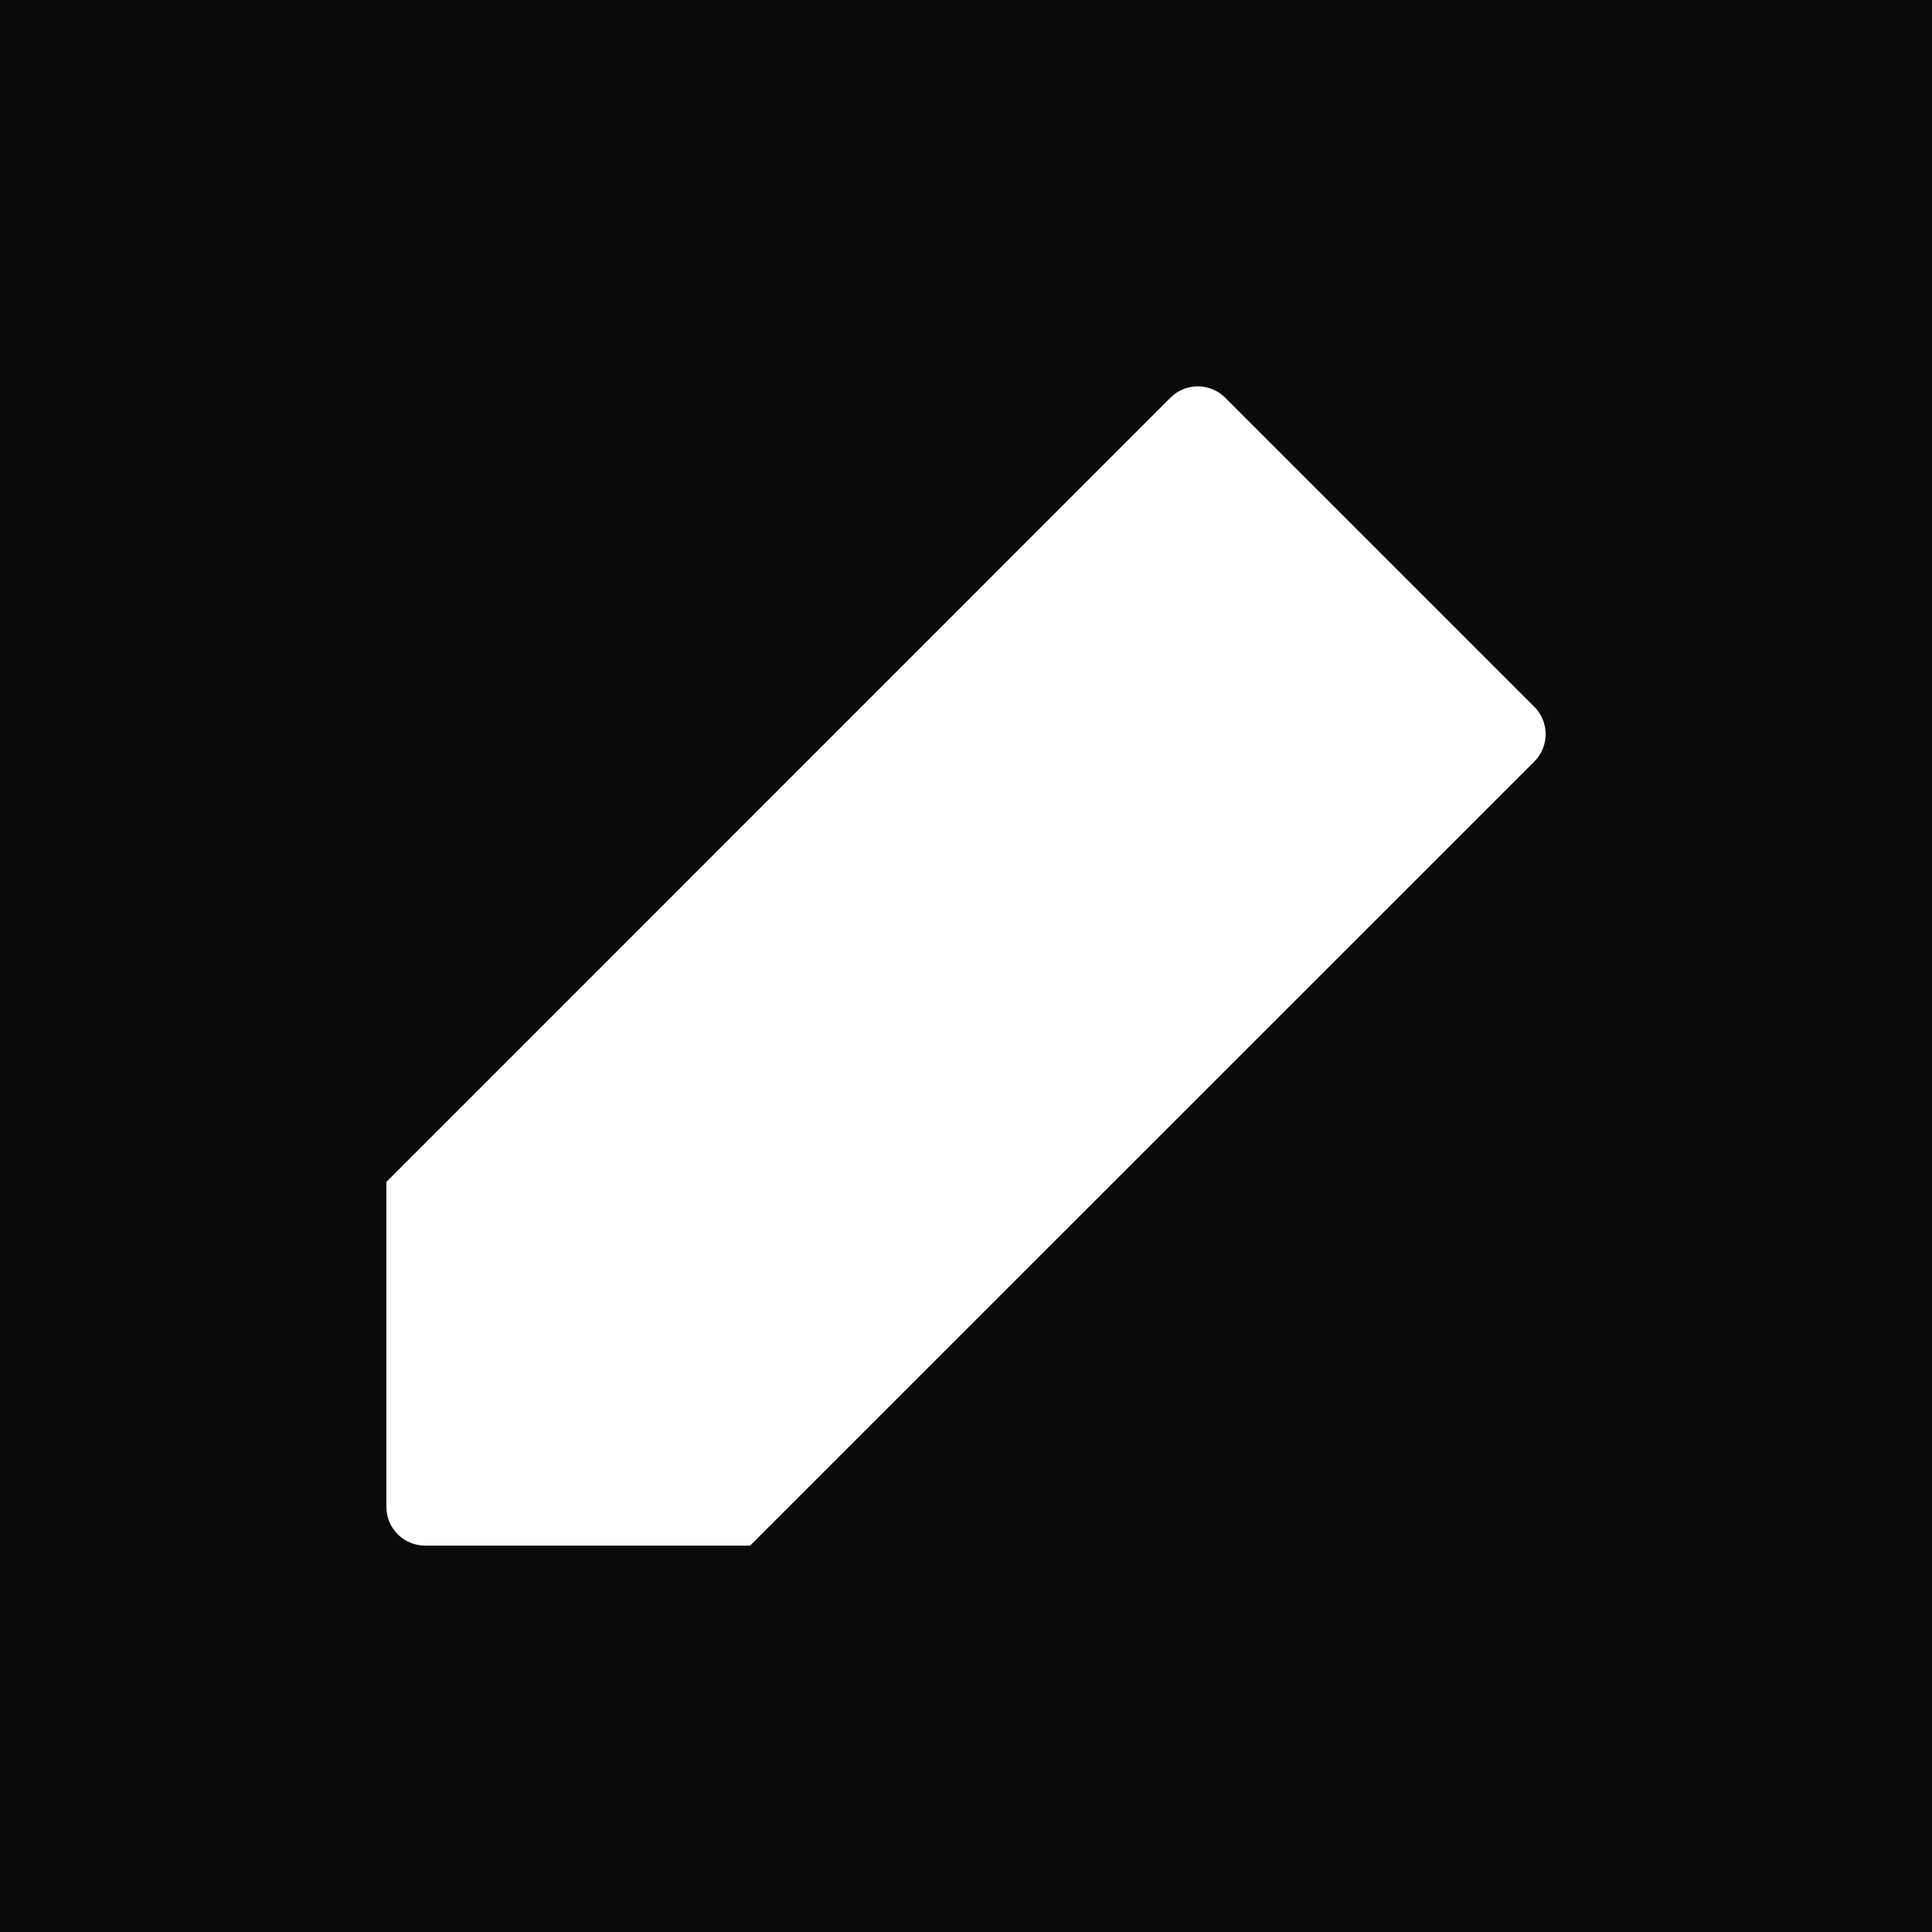 <svg width="30" height="30" viewBox="0 0 30 30" fill="none" xmlns="http://www.w3.org/2000/svg">
<rect width="30" height="30" fill="#0A0A0A"/>
<g clip-path="url(#clip0_3414_78)">
<path d="M19.025 6.175C18.969 6.119 18.903 6.075 18.83 6.045C18.757 6.014 18.679 5.999 18.6 5.999C18.521 5.999 18.443 6.014 18.37 6.045C18.297 6.075 18.231 6.119 18.175 6.175L6 18.352V23.4C6 23.559 6.063 23.712 6.176 23.824C6.288 23.937 6.441 24 6.6 24H11.648L23.825 11.825C23.881 11.769 23.925 11.703 23.955 11.63C23.985 11.557 24.001 11.479 24.001 11.4C24.001 11.321 23.985 11.243 23.955 11.17C23.925 11.097 23.881 11.031 23.825 10.975L19.025 6.175Z" fill="white"/>
</g>
<defs>
<clipPath id="clip0_3414_78">
<rect width="18" height="18" fill="white" transform="translate(6 6)"/>
</clipPath>
</defs>
</svg>
